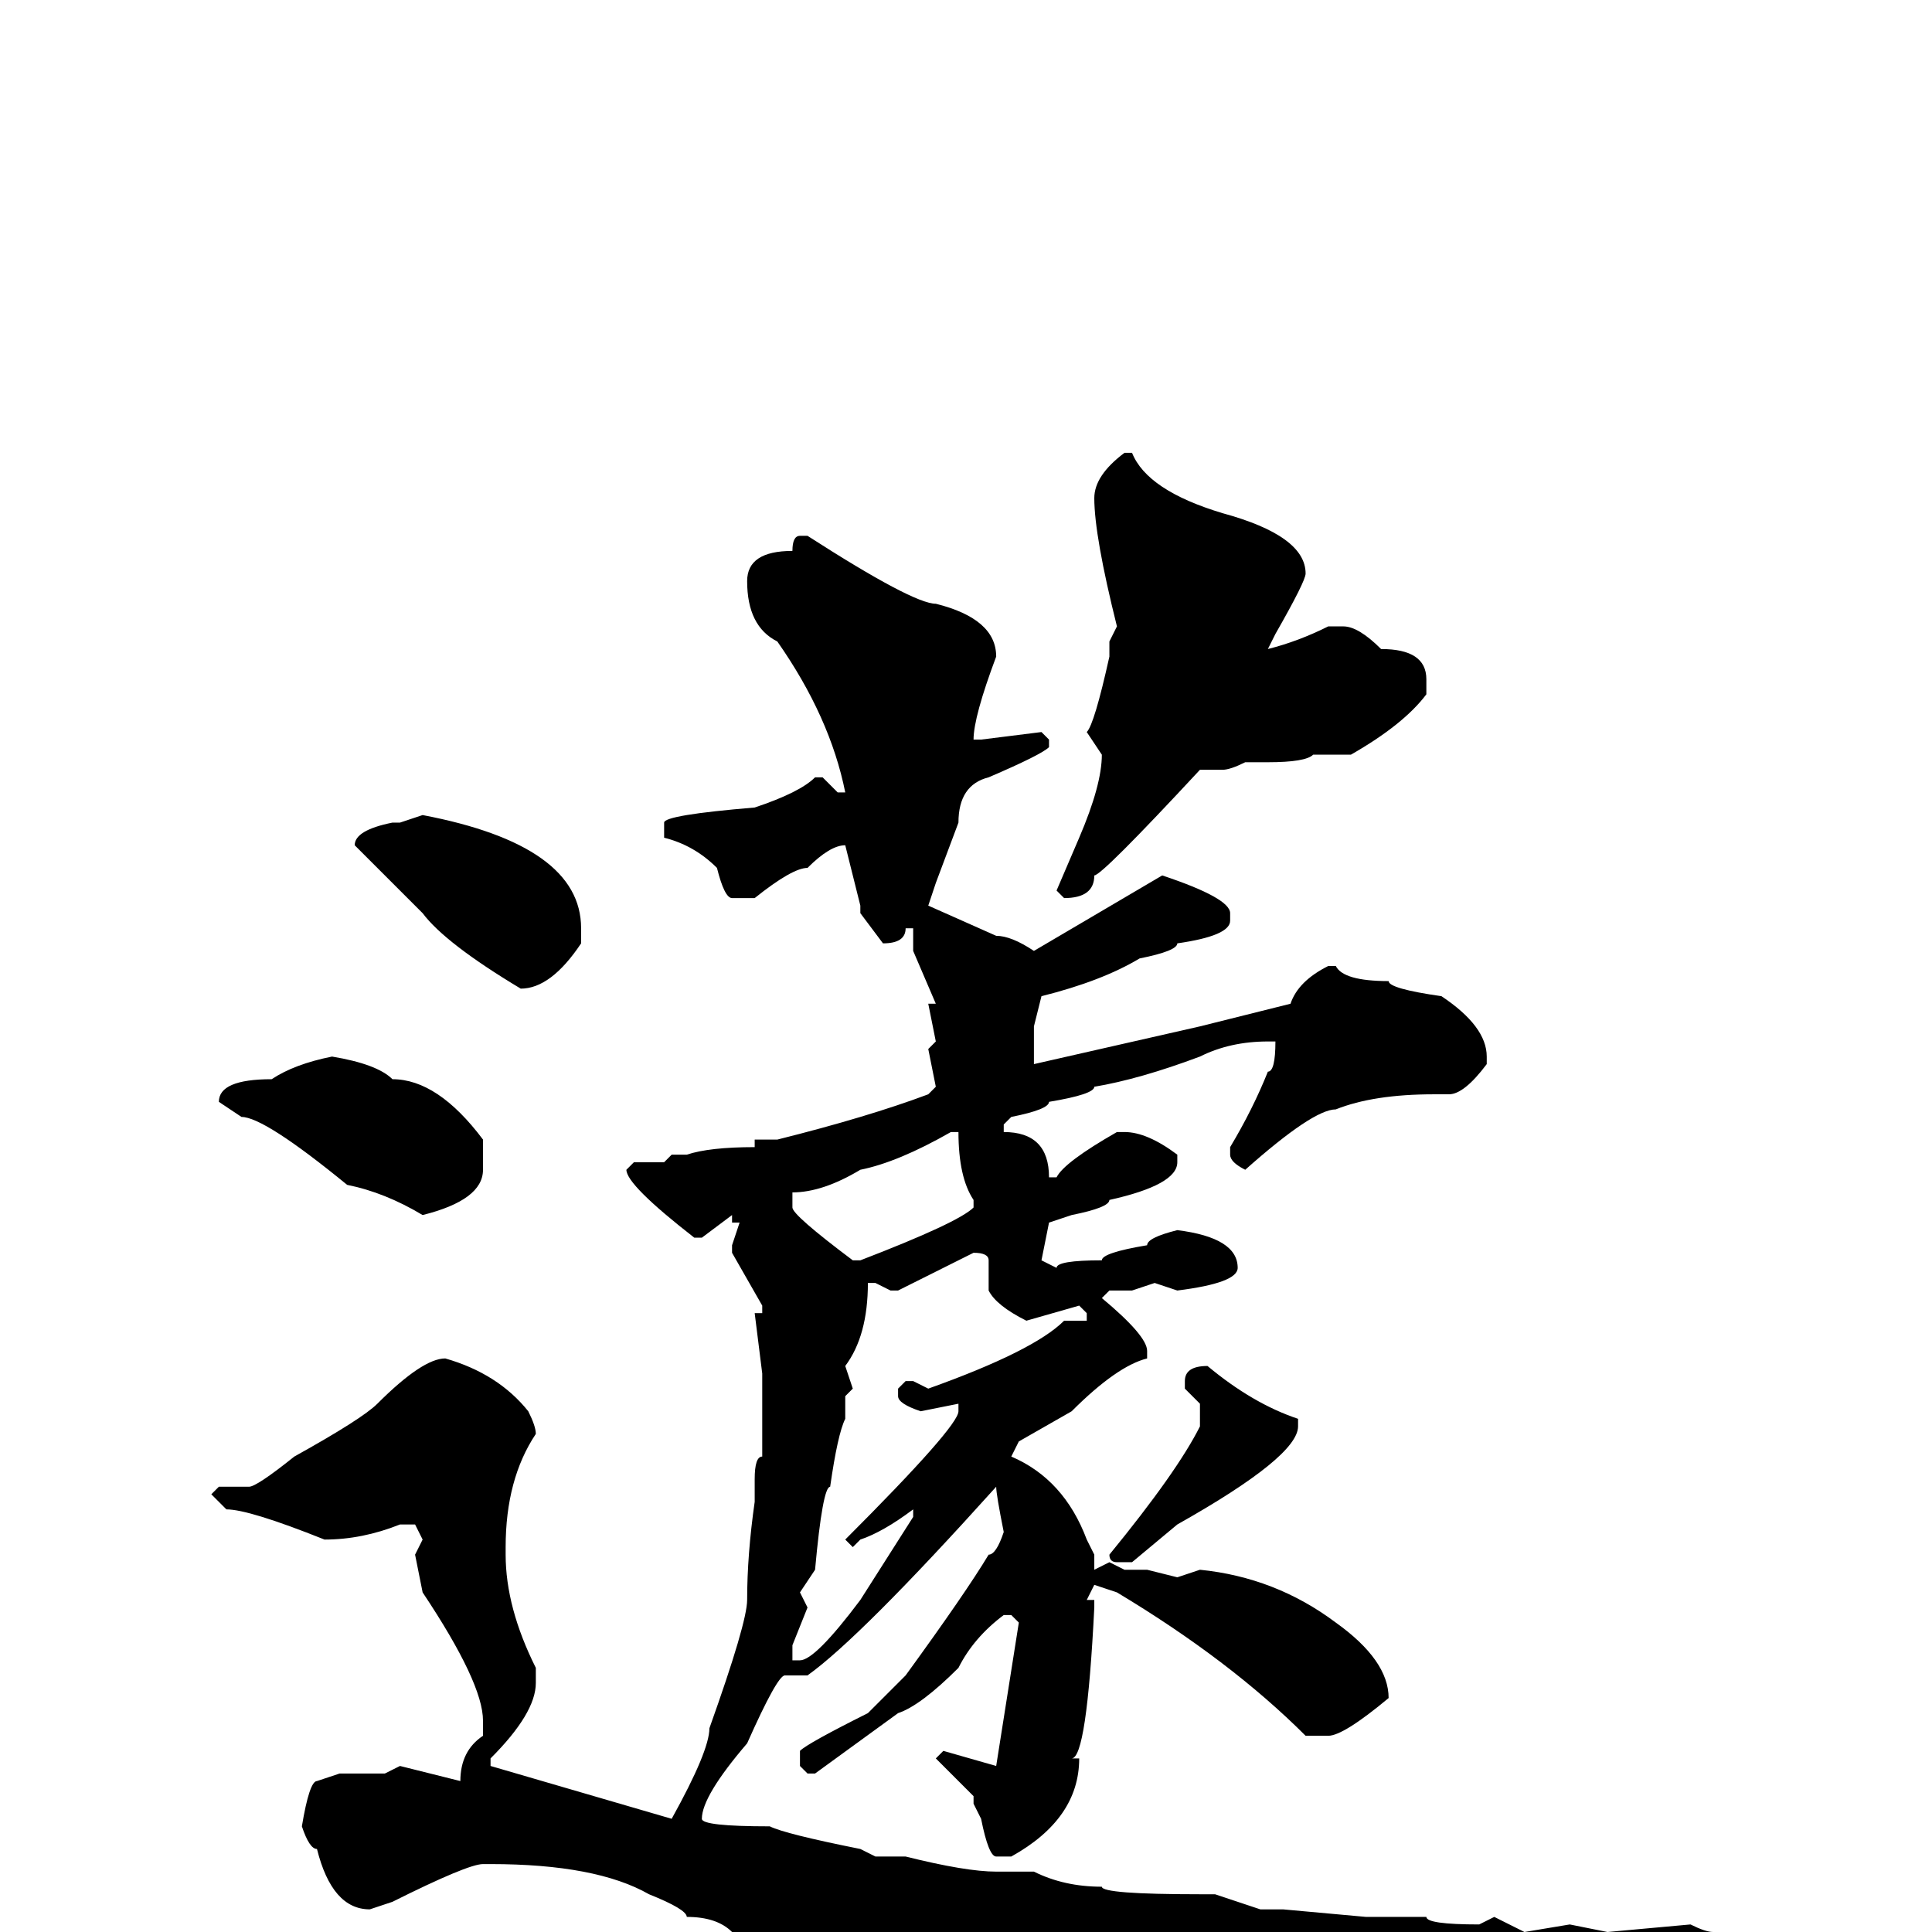 <svg xmlns="http://www.w3.org/2000/svg" viewBox="0 -256 256 256">
	<path fill="#000000" d="M149 -196H150Q152 -191 162 -188Q173 -185 173 -180Q173 -179 169 -172L168 -170Q172 -171 176 -173H178Q180 -173 183 -170Q189 -170 189 -166V-164Q186 -160 179 -156H174Q173 -155 168 -155H165Q163 -154 162 -154H159Q146 -140 145 -140Q145 -137 141 -137L140 -138L143 -145Q146 -152 146 -156L144 -159Q145 -160 147 -169V-171L148 -173Q145 -185 145 -190Q145 -193 149 -196ZM106 -185H107Q121 -176 124 -176Q132 -174 132 -169Q129 -161 129 -158H130L138 -159L139 -158V-157Q138 -156 131 -153Q127 -152 127 -147L124 -139L123 -136L132 -132Q134 -132 137 -130L154 -140Q163 -137 163 -135V-134Q163 -132 156 -131Q156 -130 151 -129Q146 -126 138 -124L137 -120V-116V-115L159 -120L171 -123Q172 -126 176 -128H177Q178 -126 184 -126Q184 -125 191 -124Q197 -120 197 -116V-115Q194 -111 192 -111H190Q182 -111 177 -109Q174 -109 165 -101Q163 -102 163 -103V-104Q166 -109 168 -114Q169 -114 169 -118H168Q163 -118 159 -116Q151 -113 145 -112Q145 -111 139 -110Q139 -109 134 -108L133 -107V-106Q139 -106 139 -100H140Q141 -102 148 -106H149Q152 -106 156 -103V-102Q156 -99 147 -97Q147 -96 142 -95L139 -94L138 -89L140 -88Q140 -89 146 -89Q146 -90 152 -91Q152 -92 156 -93Q164 -92 164 -88Q164 -86 156 -85L153 -86L150 -85H147L146 -84Q152 -79 152 -77V-76Q148 -75 142 -69L135 -65L134 -63Q141 -60 144 -52L145 -50V-48L147 -49L149 -48H152L156 -47L159 -48Q169 -47 177 -41Q184 -36 184 -31Q178 -26 176 -26H173Q163 -36 148 -45L145 -46L144 -44H145V-43Q144 -23 142 -23H143Q143 -15 134 -10H132Q131 -10 130 -15L129 -17V-18L124 -23L125 -24L132 -22L135 -41L134 -42H133Q129 -39 127 -35Q122 -30 119 -29L108 -21H107L106 -22V-24Q107 -25 115 -29L120 -34Q128 -45 131 -50Q132 -50 133 -53Q132 -58 132 -59Q114 -39 107 -34H104Q103 -34 99 -25Q93 -18 93 -15Q93 -14 102 -14Q104 -13 114 -11L116 -10H120Q128 -8 132 -8H137Q141 -6 146 -6Q146 -5 159 -5H161L167 -3H170L181 -2H183H186H189Q189 -1 196 -1L198 -2L202 0L208 -1L213 0L224 -1Q226 0 227 0Q226 2 212 4Q206 7 199 8Q198 9 190 12L177 20H171Q166 18 159 18H158Q154 16 132 11Q123 8 115 7Q110 4 105 3Q105 2 100 1Q98 0 97 0Q95 -2 91 -2Q91 -3 86 -5Q79 -9 65 -9H64Q62 -9 52 -4L49 -3Q44 -3 42 -11Q41 -11 40 -14Q41 -20 42 -20L45 -21H51L53 -22L61 -20Q61 -24 64 -26V-28Q64 -33 56 -45L55 -50L56 -52L55 -54H53Q48 -52 43 -52Q33 -56 30 -56L28 -58L29 -59H33Q34 -59 39 -63Q48 -68 50 -70Q56 -76 59 -76Q66 -74 70 -69Q71 -67 71 -66Q67 -60 67 -51V-50Q67 -43 71 -35V-33Q71 -29 65 -23V-22L89 -15Q94 -24 94 -27Q99 -41 99 -44Q99 -50 100 -57V-60Q100 -63 101 -63V-66V-71V-74L100 -82H101V-83L97 -90V-91L98 -94H97V-95L93 -92H92Q83 -99 83 -101L84 -102H88L89 -103H91Q94 -104 100 -104V-105H103Q115 -108 123 -111L124 -112L123 -117L124 -118L123 -123H124L121 -130V-133H120Q120 -131 117 -131L114 -135V-136L112 -144Q110 -144 107 -141Q105 -141 100 -137H97Q96 -137 95 -141Q92 -144 88 -145V-147Q88 -148 100 -149Q106 -151 108 -153H109L111 -151H112Q110 -161 103 -171Q99 -173 99 -179Q99 -183 105 -183Q105 -185 106 -185ZM56 -148Q77 -144 77 -133V-131Q73 -125 69 -125Q59 -131 56 -135L47 -144Q47 -146 52 -147H53ZM44 -116Q50 -115 52 -113Q58 -113 64 -105V-101Q64 -97 56 -95Q51 -98 46 -99Q35 -108 32 -108L29 -110Q29 -113 36 -113Q39 -115 44 -116ZM105 -96Q105 -95 113 -89H114Q127 -94 129 -96V-97Q127 -100 127 -106H126Q119 -102 114 -101Q109 -98 105 -98ZM119 -85H118L116 -86H115Q115 -79 112 -75L113 -72L112 -71V-68Q111 -66 110 -59Q109 -59 108 -48L106 -45L107 -43L105 -38V-37V-36H106Q108 -36 114 -44L121 -55V-56Q117 -53 114 -52L113 -51L112 -52Q127 -67 127 -69V-70L122 -69Q119 -70 119 -71V-72L120 -73H121L123 -72Q137 -77 141 -81H144V-82L143 -83L136 -81Q132 -83 131 -85V-89Q131 -90 129 -90ZM160 -75Q166 -70 172 -68V-67Q172 -63 156 -54L150 -49H148Q147 -49 147 -50Q156 -61 159 -67V-70L157 -72V-73Q157 -75 160 -75Z"/>
</svg>